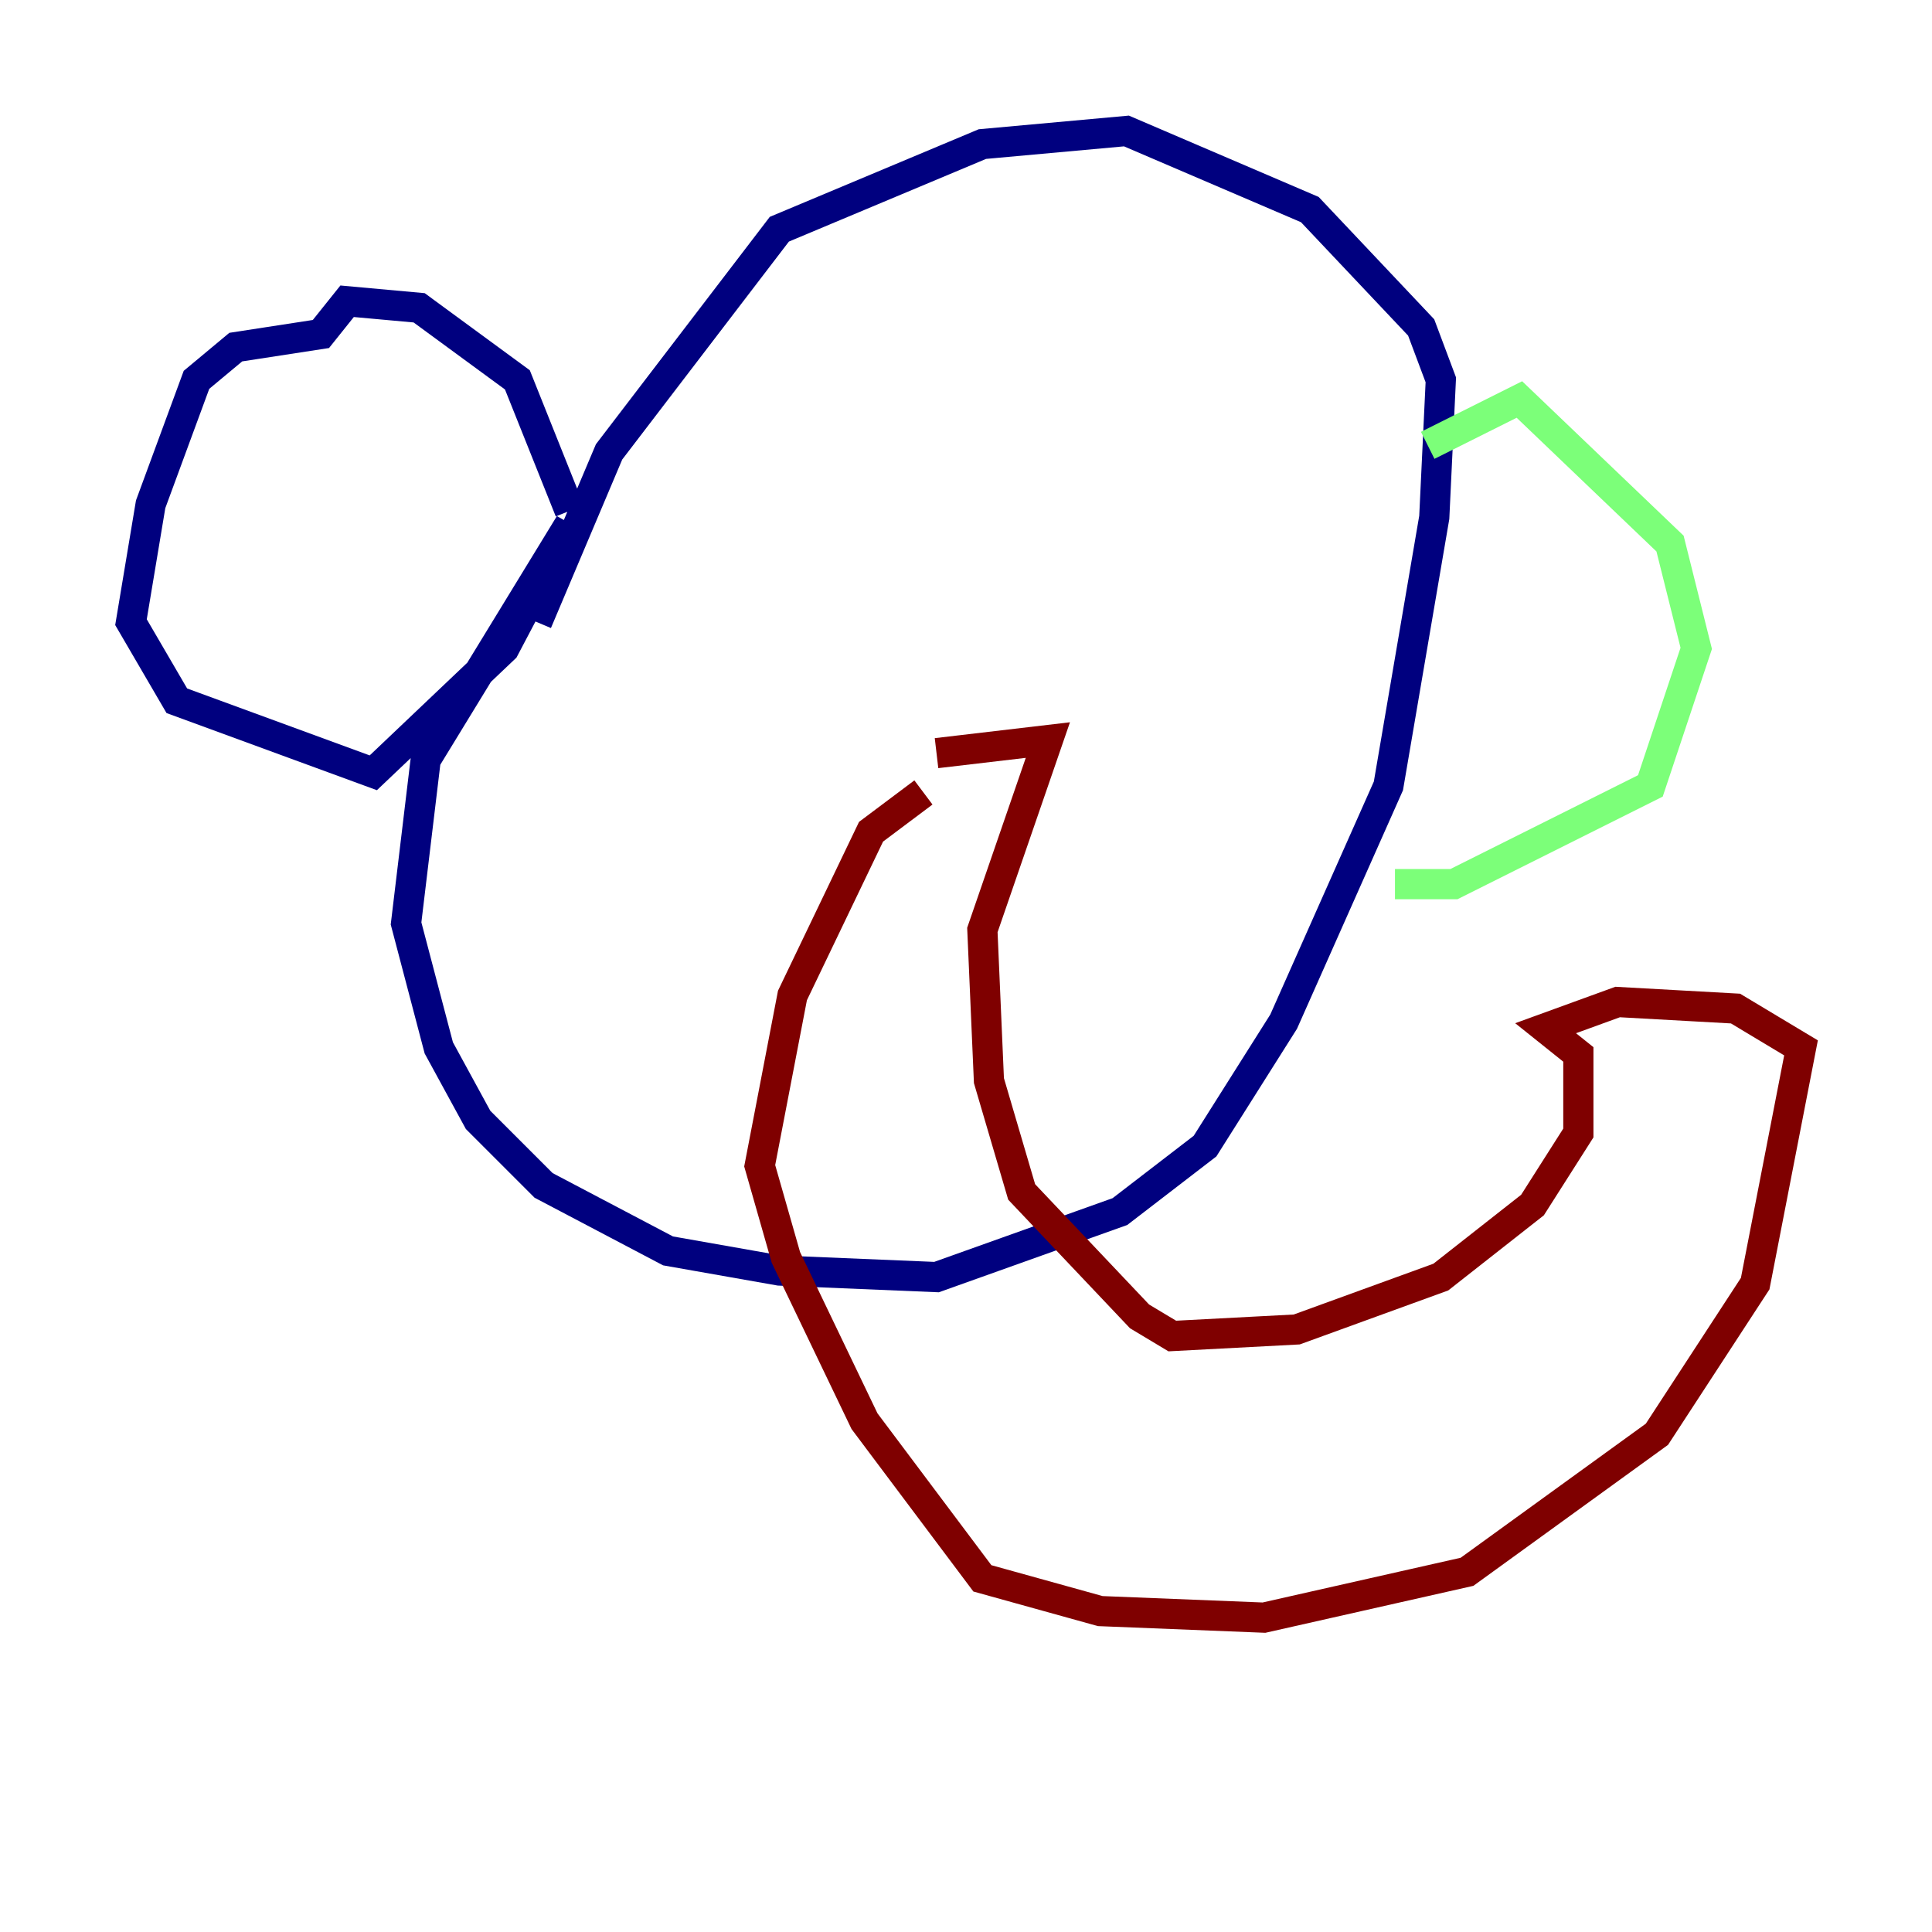 <?xml version="1.0" encoding="utf-8" ?>
<svg baseProfile="tiny" height="128" version="1.2" viewBox="0,0,128,128" width="128" xmlns="http://www.w3.org/2000/svg" xmlns:ev="http://www.w3.org/2001/xml-events" xmlns:xlink="http://www.w3.org/1999/xlink"><defs /><polyline fill="none" points="37.749,33.844 34.278,25.166 27.77,20.393 22.997,19.959 21.261,22.129 15.62,22.997 13.017,25.166 9.98,33.41 8.678,41.22 11.715,46.427 24.732,51.2 33.41,42.956 37.749,34.712 28.203,50.332 26.902,61.18 29.071,69.424 31.675,74.197 36.014,78.536 44.258,82.875 51.634,84.176 62.047,84.61 74.197,80.271 79.837,75.932 85.044,67.688 91.986,52.068 95.024,34.278 95.458,25.166 94.156,21.695 86.78,13.885 74.63,8.678 65.085,9.546 51.634,15.186 40.352,29.939 35.58,41.22" stroke="#00007f" stroke-width="2" /><polyline fill="none" points="94.59,29.505 100.664,26.468 110.644,36.014 112.38,42.956 109.342,52.068 96.325,58.576 92.42,58.576" stroke="#7cff79" stroke-width="2" /><polyline fill="none" points="61.18,52.502 57.709,55.105 52.502,65.953 50.332,77.234 52.068,83.308 57.275,94.156 65.085,104.57 72.895,106.739 83.742,107.173 97.193,104.136 109.776,95.024 116.285,85.044 119.322,69.424 114.983,66.82 107.173,66.386 102.4,68.122 104.57,69.858 104.57,75.064 101.532,79.837 95.458,84.61 85.912,88.081 77.668,88.515 75.498,87.214 67.688,78.969 65.519,71.593 65.085,61.614 69.424,49.031 62.047,49.898" stroke="#7f0000" stroke-width="2" /></svg>